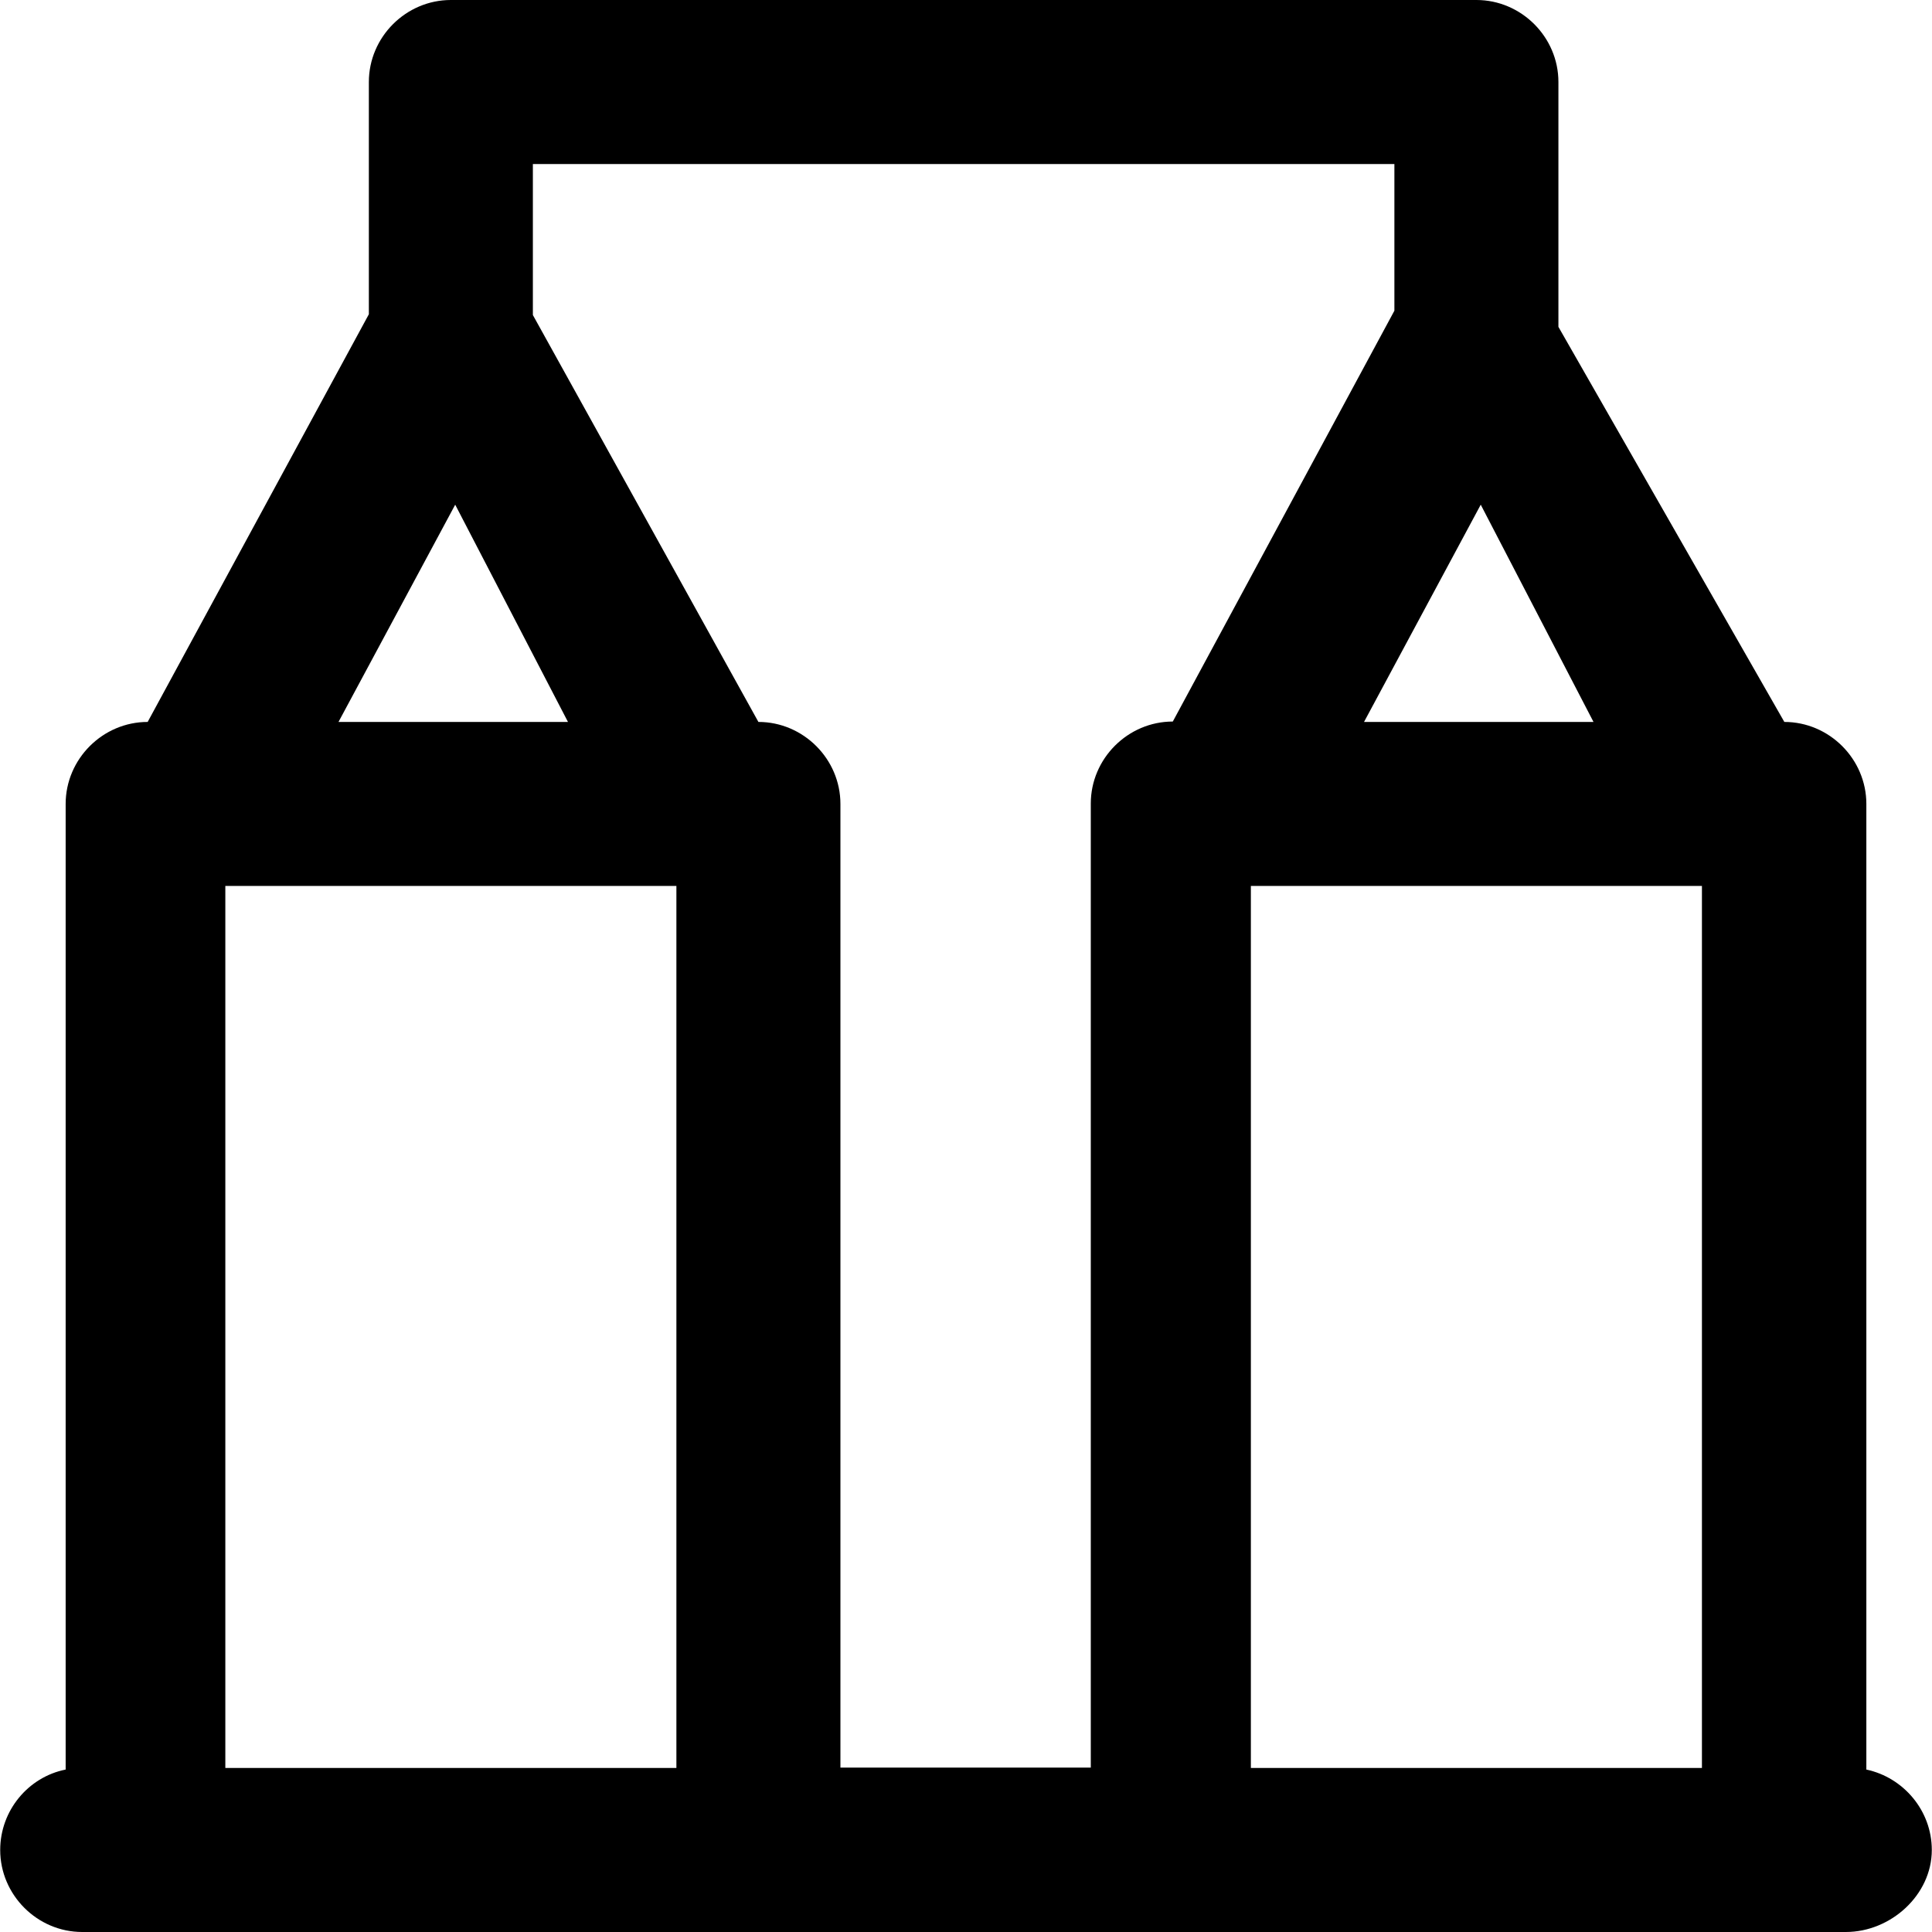 <?xml version="1.0" encoding="iso-8859-1"?>
<!-- Generator: Adobe Illustrator 19.0.0, SVG Export Plug-In . SVG Version: 6.00 Build 0)  -->
<svg version="1.1" id="Capa_1" xmlns="http://www.w3.org/2000/svg" xmlns:xlink="http://www.w3.org/1999/xlink" x="0px" y="0px"
	 viewBox="0 0 490 490" style="enable-background:new 0 0 490 490;" xml:space="preserve">
<g>
	<path d="M473.35,448.8V203.9c0-11.4-9.4-20.8-20.8-20.8l-57.3-100.2V20.8c0-11.4-9.4-20.8-20.8-20.8h-260.1
		c-11.4,0-20.8,9.4-20.8,20.8v58.9l-56.1,103.4c-11.4,0-20.8,9.4-20.8,20.8v244.9c-9.5,1.9-16.6,10.4-16.6,20.4
		c0,11.4,9.4,20.8,20.8,20.8h447.3c11.4,0,21.8-9.4,21.8-20.8C489.95,459.2,482.75,450.8,473.35,448.8z M317.25,224.7h114.4v223.7
		h-114.4V224.7z M345.95,183.1l29.6-55.1l28.6,55.1H345.95z M353.65,41.6v37.2L297.45,183c-11.4,0-20.8,9.4-20.8,20.8v244.5h-63.5
		V203.9c0-11.4-9.4-20.8-20.8-20.8l-57.2-103.2V41.6H353.65z M57.15,224.7h114.4v223.7H57.15V224.7z M115.45,128l28.6,55.1h-58.2
		L115.45,128z"/>
</g>
<g>
</g>
<g>
</g>
<g>
</g>
<g>
</g>
<g>
</g>
<g>
</g>
<g>
</g>
<g>
</g>
<g>
</g>
<g>
</g>
<g>
</g>
<g>
</g>
<g>
</g>
<g>
</g>
<g>
</g>
</svg>
